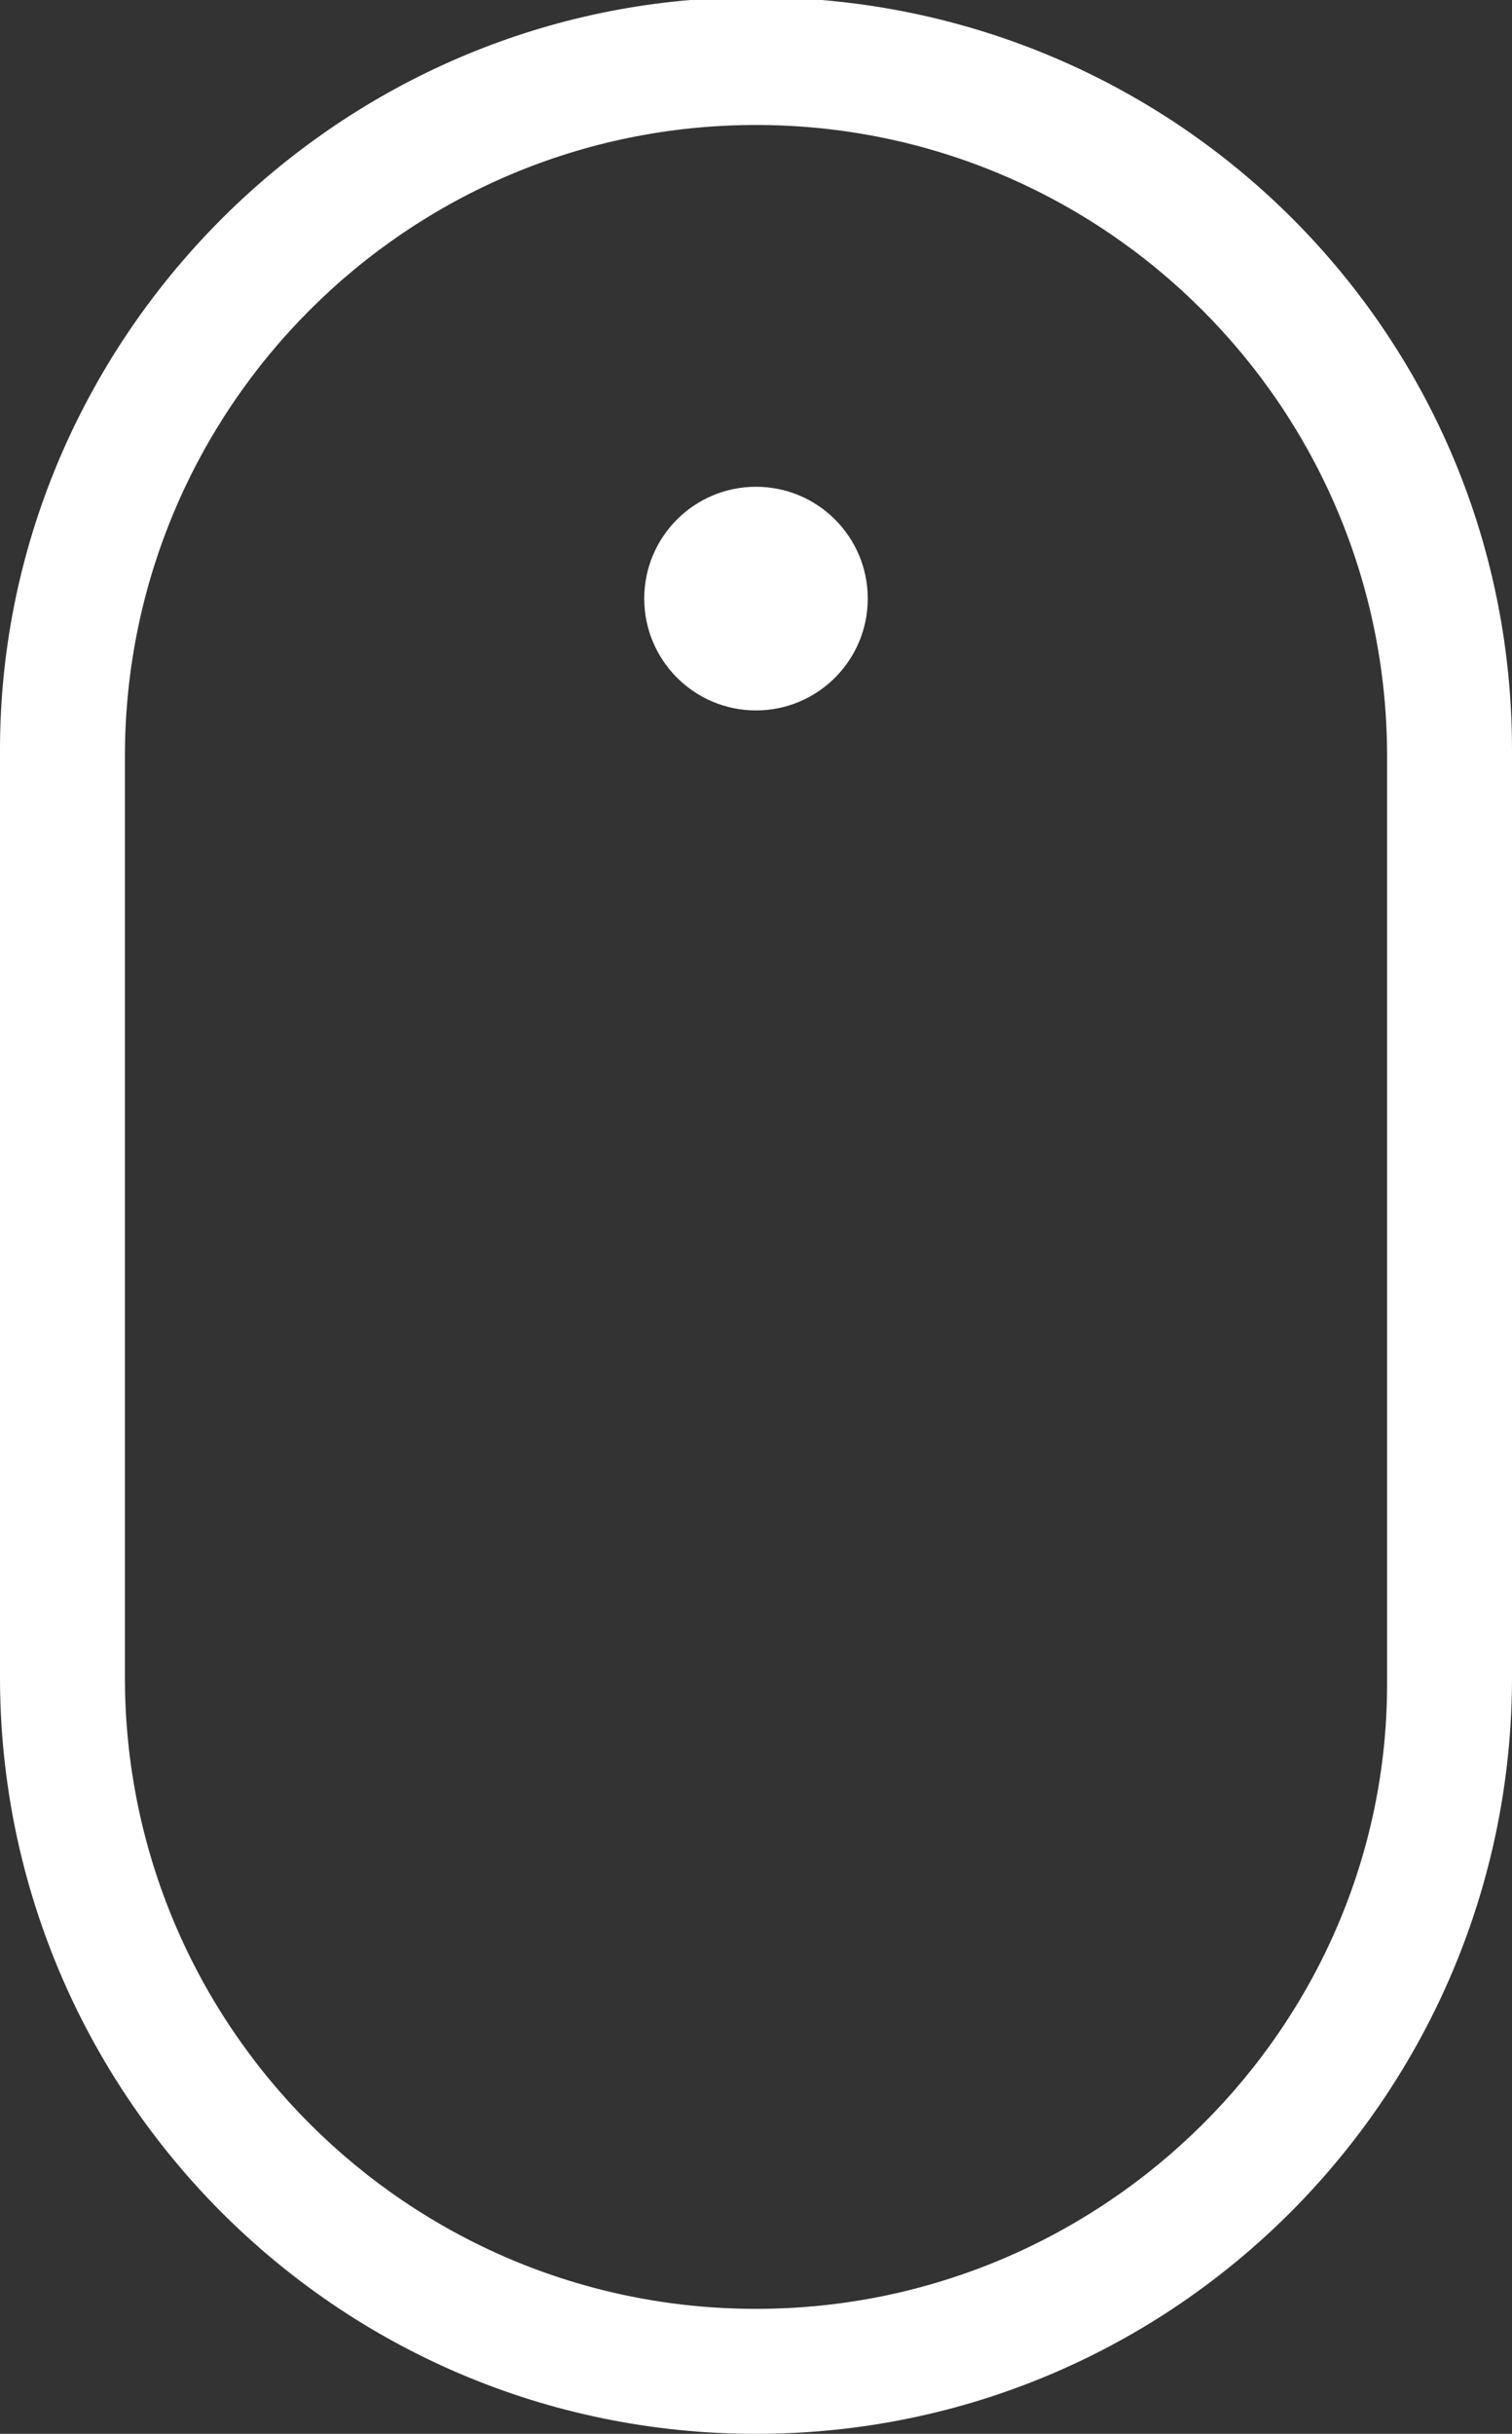 <svg id="Warstwa_1" xmlns="http://www.w3.org/2000/svg" viewBox="0 0 23 37">
  <rect x="0" y="0" width="23" height="37" fill="#333333" stroke="none"/>
  <style>
    .st0{fill:#fff}
  </style>
  <path class="st0" d="M10.5 0C4.6.5 0 5.5 0 11.4v14.1C0 31.8 5.1 37 11.5 37S23 31.8 23 25.5V11.4C23 5.4 18.4.5 12.5 0m-1 35.1c-5.3 0-9.6-4.3-9.6-9.6v-14c0-5.3 4.3-9.6 9.6-9.6s9.6 4.3 9.6 9.6v14.1c0 5.2-4.3 9.5-9.6 9.5z"/>
  <circle class="st0" cx="11.5" cy="9.1" r="1.7"/>
</svg>
